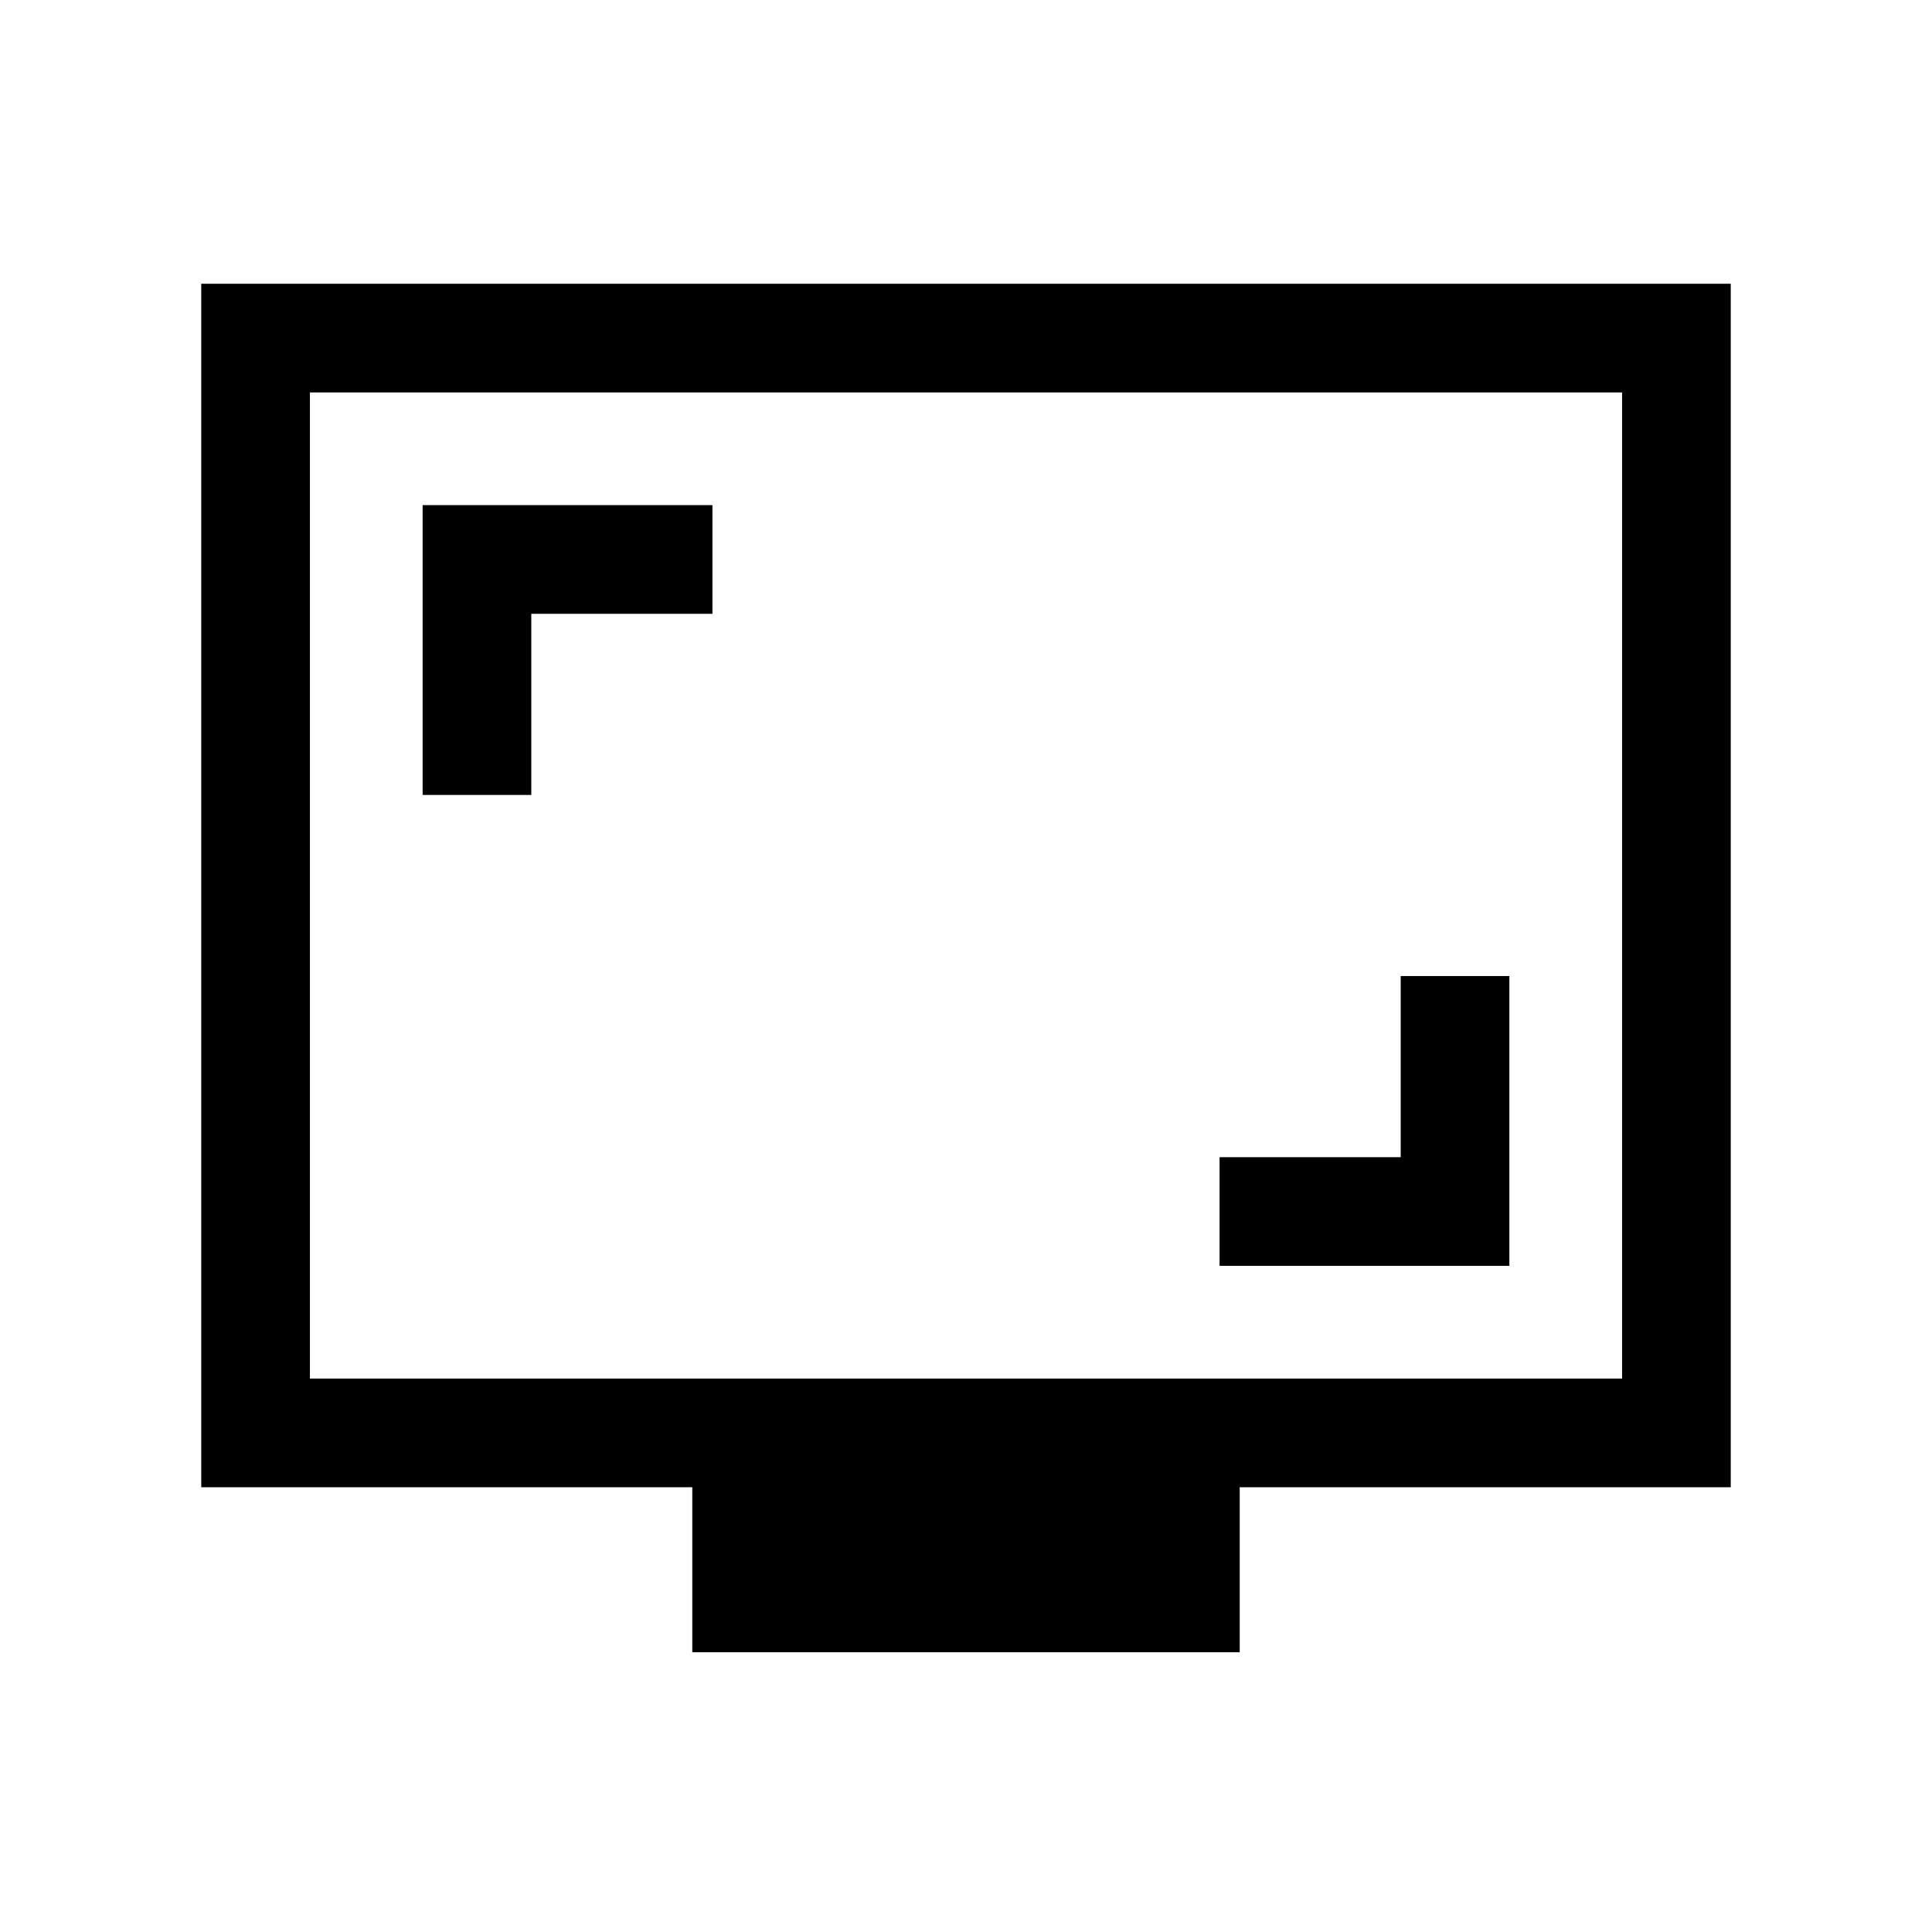 <svg xmlns="http://www.w3.org/2000/svg" height="24" width="24"><path d="M5.25 9.875H6.6V7.625H8.85V6.275H5.25ZM15.15 15.725H18.75V12.125H17.4V14.375H15.15ZM8.6 20.525V18.475H2.5V3.525H21.5V18.475H15.4V20.525ZM3.85 17.125H20.15V4.875H3.85ZM3.85 17.125V4.875V17.125Z"/></svg>